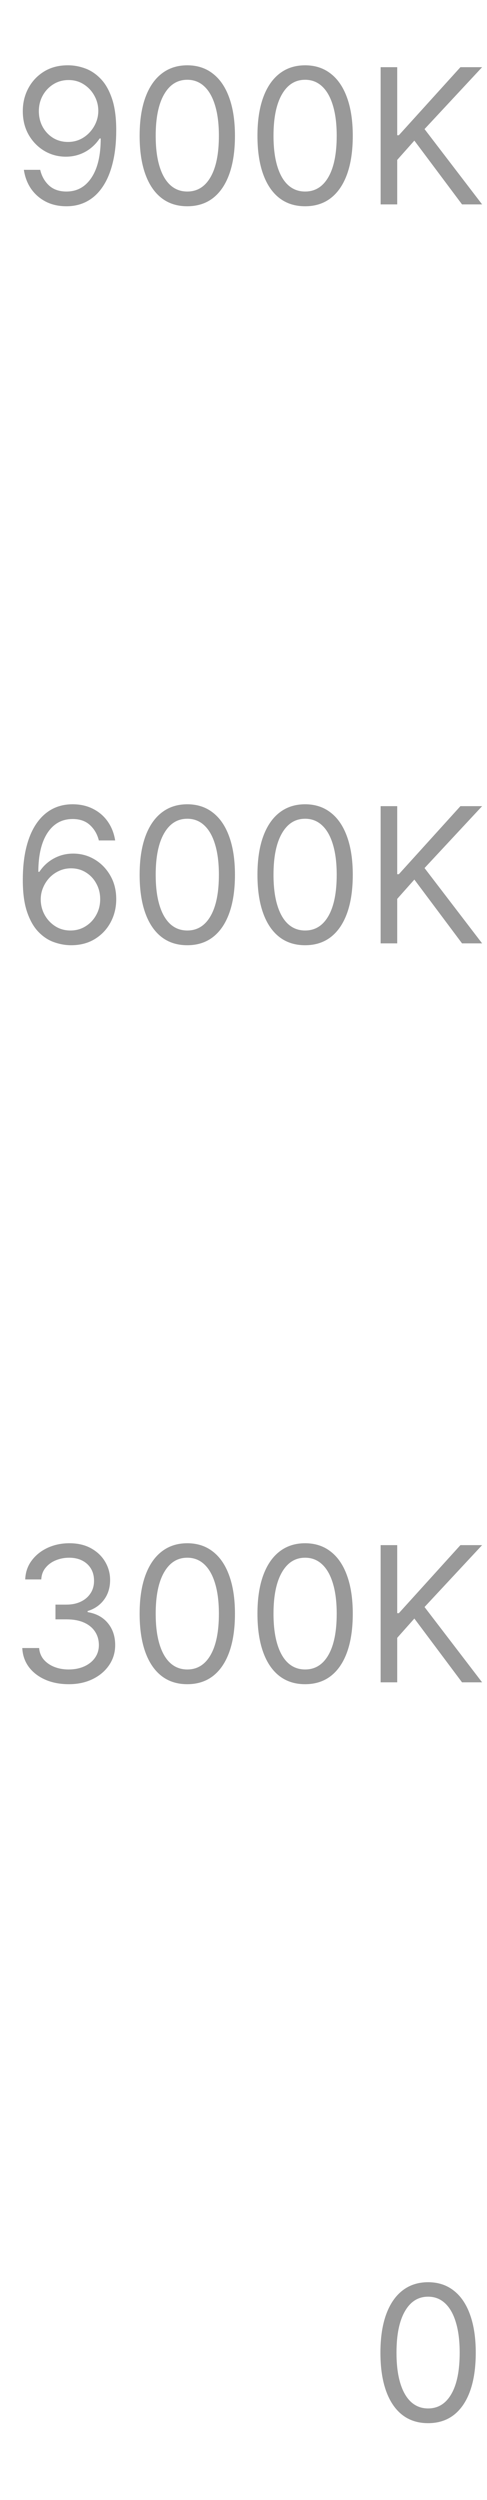 <svg width="31" height="159" viewBox="0 0 31 159" fill="none" xmlns="http://www.w3.org/2000/svg">
<path d="M4.365 4.153C4.723 4.156 5.081 4.224 5.439 4.358C5.797 4.491 6.124 4.713 6.419 5.023C6.715 5.33 6.952 5.749 7.131 6.28C7.31 6.811 7.399 7.477 7.399 8.278C7.399 9.054 7.326 9.743 7.178 10.345C7.033 10.945 6.823 11.45 6.547 11.862C6.274 12.274 5.942 12.587 5.55 12.8C5.161 13.013 4.721 13.119 4.229 13.119C3.74 13.119 3.304 13.023 2.921 12.829C2.54 12.633 2.228 12.362 1.983 12.016C1.742 11.666 1.587 11.261 1.519 10.801H2.559C2.652 11.202 2.838 11.533 3.117 11.794C3.398 12.053 3.769 12.182 4.229 12.182C4.902 12.182 5.434 11.888 5.823 11.3C6.215 10.712 6.411 9.881 6.411 8.807H6.343C6.184 9.045 5.995 9.251 5.776 9.425C5.557 9.598 5.314 9.732 5.047 9.825C4.78 9.919 4.496 9.966 4.195 9.966C3.695 9.966 3.236 9.842 2.819 9.595C2.404 9.345 2.071 9.003 1.821 8.568C1.574 8.131 1.451 7.631 1.451 7.068C1.451 6.534 1.57 6.045 1.809 5.602C2.05 5.156 2.388 4.801 2.823 4.537C3.26 4.273 3.775 4.145 4.365 4.153ZM4.365 5.091C4.007 5.091 3.685 5.18 3.398 5.359C3.114 5.536 2.888 5.774 2.721 6.075C2.556 6.374 2.473 6.705 2.473 7.068C2.473 7.432 2.553 7.763 2.712 8.061C2.874 8.357 3.094 8.592 3.373 8.768C3.654 8.942 3.973 9.028 4.331 9.028C4.601 9.028 4.853 8.976 5.086 8.871C5.319 8.763 5.522 8.616 5.695 8.432C5.871 8.244 6.009 8.033 6.108 7.797C6.208 7.558 6.257 7.31 6.257 7.051C6.257 6.71 6.175 6.391 6.01 6.092C5.848 5.794 5.624 5.553 5.337 5.368C5.053 5.183 4.729 5.091 4.365 5.091ZM11.922 13.119C11.28 13.119 10.733 12.945 10.281 12.595C9.83 12.243 9.484 11.733 9.246 11.065C9.007 10.395 8.888 9.585 8.888 8.636C8.888 7.693 9.007 6.888 9.246 6.22C9.487 5.55 9.834 5.038 10.286 4.686C10.74 4.331 11.286 4.153 11.922 4.153C12.558 4.153 13.102 4.331 13.554 4.686C14.008 5.038 14.355 5.55 14.594 6.22C14.835 6.888 14.956 7.693 14.956 8.636C14.956 9.585 14.837 10.395 14.598 11.065C14.359 11.733 14.014 12.243 13.562 12.595C13.111 12.945 12.564 13.119 11.922 13.119ZM11.922 12.182C12.558 12.182 13.053 11.875 13.405 11.261C13.757 10.648 13.933 9.773 13.933 8.636C13.933 7.881 13.852 7.237 13.69 6.706C13.531 6.175 13.301 5.77 13 5.491C12.702 5.213 12.342 5.074 11.922 5.074C11.291 5.074 10.798 5.385 10.443 6.007C10.088 6.626 9.911 7.503 9.911 8.636C9.911 9.392 9.99 10.034 10.149 10.562C10.308 11.091 10.537 11.493 10.835 11.768C11.136 12.044 11.499 12.182 11.922 12.182ZM19.422 13.119C18.78 13.119 18.233 12.945 17.781 12.595C17.329 12.243 16.984 11.733 16.746 11.065C16.507 10.395 16.388 9.585 16.388 8.636C16.388 7.693 16.507 6.888 16.746 6.22C16.987 5.55 17.334 5.038 17.785 4.686C18.24 4.331 18.785 4.153 19.422 4.153C20.058 4.153 20.602 4.331 21.054 4.686C21.509 5.038 21.855 5.55 22.094 6.22C22.335 6.888 22.456 7.693 22.456 8.636C22.456 9.585 22.337 10.395 22.098 11.065C21.859 11.733 21.514 12.243 21.062 12.595C20.611 12.945 20.064 13.119 19.422 13.119ZM19.422 12.182C20.058 12.182 20.553 11.875 20.905 11.261C21.257 10.648 21.433 9.773 21.433 8.636C21.433 7.881 21.352 7.237 21.19 6.706C21.031 6.175 20.801 5.77 20.5 5.491C20.202 5.213 19.842 5.074 19.422 5.074C18.791 5.074 18.298 5.385 17.943 6.007C17.588 6.626 17.41 7.503 17.41 8.636C17.41 9.392 17.49 10.034 17.649 10.562C17.808 11.091 18.037 11.493 18.335 11.768C18.636 12.044 18.999 12.182 19.422 12.182ZM24.229 13V4.273H25.285V8.602H25.388L29.308 4.273H30.689L27.024 8.21L30.689 13H29.41L26.376 8.943L25.285 10.171V13H24.229Z" fill="black" fill-opacity="0.4"/>
<path d="M4.485 60.119C4.127 60.114 3.769 60.045 3.411 59.915C3.053 59.784 2.726 59.564 2.431 59.254C2.135 58.942 1.898 58.52 1.719 57.989C1.54 57.455 1.451 56.784 1.451 55.977C1.451 55.205 1.523 54.52 1.668 53.923C1.813 53.324 2.023 52.82 2.299 52.41C2.574 51.999 2.907 51.686 3.296 51.473C3.688 51.26 4.13 51.153 4.621 51.153C5.11 51.153 5.544 51.251 5.925 51.447C6.309 51.641 6.621 51.91 6.863 52.257C7.104 52.604 7.26 53.003 7.331 53.455H6.292C6.195 53.062 6.007 52.737 5.729 52.479C5.451 52.22 5.081 52.091 4.621 52.091C3.945 52.091 3.412 52.385 3.023 52.973C2.637 53.561 2.442 54.386 2.439 55.449H2.507C2.667 55.207 2.855 55.001 3.074 54.831C3.296 54.658 3.54 54.524 3.807 54.43C4.074 54.337 4.357 54.29 4.655 54.29C5.155 54.29 5.613 54.415 6.027 54.665C6.442 54.912 6.774 55.254 7.024 55.692C7.274 56.126 7.399 56.625 7.399 57.188C7.399 57.727 7.279 58.222 7.037 58.67C6.796 59.117 6.456 59.472 6.019 59.736C5.584 59.997 5.073 60.125 4.485 60.119ZM4.485 59.182C4.843 59.182 5.164 59.092 5.448 58.913C5.735 58.734 5.961 58.494 6.125 58.193C6.293 57.892 6.377 57.557 6.377 57.188C6.377 56.827 6.296 56.499 6.134 56.203C5.975 55.905 5.755 55.668 5.473 55.492C5.195 55.315 4.877 55.227 4.519 55.227C4.249 55.227 3.998 55.281 3.765 55.389C3.532 55.494 3.327 55.639 3.151 55.824C2.978 56.008 2.841 56.22 2.742 56.459C2.642 56.695 2.593 56.943 2.593 57.205C2.593 57.551 2.674 57.875 2.836 58.176C3 58.477 3.225 58.72 3.509 58.905C3.796 59.09 4.121 59.182 4.485 59.182ZM11.922 60.119C11.28 60.119 10.733 59.945 10.281 59.595C9.83 59.243 9.484 58.733 9.246 58.065C9.007 57.395 8.888 56.585 8.888 55.636C8.888 54.693 9.007 53.888 9.246 53.22C9.487 52.55 9.834 52.038 10.286 51.686C10.74 51.331 11.286 51.153 11.922 51.153C12.558 51.153 13.102 51.331 13.554 51.686C14.008 52.038 14.355 52.55 14.594 53.22C14.835 53.888 14.956 54.693 14.956 55.636C14.956 56.585 14.837 57.395 14.598 58.065C14.359 58.733 14.014 59.243 13.562 59.595C13.111 59.945 12.564 60.119 11.922 60.119ZM11.922 59.182C12.558 59.182 13.053 58.875 13.405 58.261C13.757 57.648 13.933 56.773 13.933 55.636C13.933 54.881 13.852 54.237 13.69 53.706C13.531 53.175 13.301 52.77 13 52.492C12.702 52.213 12.342 52.074 11.922 52.074C11.291 52.074 10.798 52.385 10.443 53.007C10.088 53.626 9.911 54.503 9.911 55.636C9.911 56.392 9.99 57.034 10.149 57.562C10.308 58.091 10.537 58.493 10.835 58.769C11.136 59.044 11.499 59.182 11.922 59.182ZM19.422 60.119C18.78 60.119 18.233 59.945 17.781 59.595C17.329 59.243 16.984 58.733 16.746 58.065C16.507 57.395 16.388 56.585 16.388 55.636C16.388 54.693 16.507 53.888 16.746 53.22C16.987 52.55 17.334 52.038 17.785 51.686C18.24 51.331 18.785 51.153 19.422 51.153C20.058 51.153 20.602 51.331 21.054 51.686C21.509 52.038 21.855 52.55 22.094 53.22C22.335 53.888 22.456 54.693 22.456 55.636C22.456 56.585 22.337 57.395 22.098 58.065C21.859 58.733 21.514 59.243 21.062 59.595C20.611 59.945 20.064 60.119 19.422 60.119ZM19.422 59.182C20.058 59.182 20.553 58.875 20.905 58.261C21.257 57.648 21.433 56.773 21.433 55.636C21.433 54.881 21.352 54.237 21.19 53.706C21.031 53.175 20.801 52.77 20.5 52.492C20.202 52.213 19.842 52.074 19.422 52.074C18.791 52.074 18.298 52.385 17.943 53.007C17.588 53.626 17.41 54.503 17.41 55.636C17.41 56.392 17.49 57.034 17.649 57.562C17.808 58.091 18.037 58.493 18.335 58.769C18.636 59.044 18.999 59.182 19.422 59.182ZM24.229 60V51.273H25.285V55.602H25.388L29.308 51.273H30.689L27.024 55.21L30.689 60H29.41L26.376 55.943L25.285 57.17V60H24.229Z" fill="black" fill-opacity="0.4"/>
<path d="M4.384 107.119C3.821 107.119 3.32 107.023 2.879 106.83C2.442 106.636 2.094 106.368 1.835 106.024C1.58 105.678 1.44 105.276 1.418 104.818H2.491C2.514 105.099 2.611 105.342 2.781 105.547C2.952 105.749 3.175 105.905 3.45 106.016C3.726 106.126 4.031 106.182 4.366 106.182C4.741 106.182 5.074 106.116 5.364 105.986C5.653 105.855 5.881 105.673 6.045 105.44C6.21 105.207 6.293 104.938 6.293 104.631C6.293 104.31 6.213 104.027 6.054 103.783C5.895 103.536 5.662 103.342 5.355 103.203C5.048 103.064 4.673 102.994 4.23 102.994H3.531V102.057H4.23C4.577 102.057 4.881 101.994 5.142 101.869C5.406 101.744 5.612 101.568 5.76 101.341C5.911 101.114 5.986 100.847 5.986 100.54C5.986 100.244 5.92 99.987 5.79 99.769C5.659 99.55 5.474 99.379 5.236 99.257C5 99.135 4.722 99.074 4.401 99.074C4.099 99.074 3.815 99.129 3.548 99.24C3.284 99.348 3.068 99.506 2.901 99.713C2.733 99.918 2.642 100.165 2.628 100.455H1.605C1.622 99.997 1.76 99.597 2.018 99.253C2.277 98.906 2.615 98.636 3.033 98.443C3.453 98.25 3.915 98.153 4.418 98.153C4.957 98.153 5.42 98.263 5.807 98.481C6.193 98.697 6.49 98.983 6.697 99.338C6.905 99.693 7.009 100.077 7.009 100.489C7.009 100.98 6.879 101.399 6.621 101.746C6.365 102.092 6.017 102.332 5.577 102.466V102.534C6.128 102.625 6.558 102.859 6.868 103.237C7.178 103.612 7.332 104.077 7.332 104.631C7.332 105.105 7.203 105.531 6.945 105.909C6.689 106.284 6.339 106.58 5.896 106.795C5.453 107.011 4.949 107.119 4.384 107.119ZM11.922 107.119C11.28 107.119 10.733 106.945 10.281 106.595C9.83 106.243 9.484 105.733 9.246 105.065C9.007 104.395 8.888 103.585 8.888 102.636C8.888 101.693 9.007 100.888 9.246 100.22C9.487 99.55 9.834 99.038 10.286 98.686C10.74 98.331 11.286 98.153 11.922 98.153C12.558 98.153 13.102 98.331 13.554 98.686C14.008 99.038 14.355 99.55 14.594 100.22C14.835 100.888 14.956 101.693 14.956 102.636C14.956 103.585 14.837 104.395 14.598 105.065C14.359 105.733 14.014 106.243 13.562 106.595C13.111 106.945 12.564 107.119 11.922 107.119ZM11.922 106.182C12.558 106.182 13.053 105.875 13.405 105.261C13.757 104.648 13.933 103.773 13.933 102.636C13.933 101.881 13.852 101.237 13.69 100.706C13.531 100.175 13.301 99.77 13 99.492C12.702 99.213 12.342 99.074 11.922 99.074C11.291 99.074 10.798 99.385 10.443 100.007C10.088 100.626 9.911 101.503 9.911 102.636C9.911 103.392 9.99 104.034 10.149 104.562C10.308 105.091 10.537 105.493 10.835 105.768C11.136 106.044 11.499 106.182 11.922 106.182ZM19.422 107.119C18.78 107.119 18.233 106.945 17.781 106.595C17.329 106.243 16.984 105.733 16.746 105.065C16.507 104.395 16.388 103.585 16.388 102.636C16.388 101.693 16.507 100.888 16.746 100.22C16.987 99.55 17.334 99.038 17.785 98.686C18.24 98.331 18.785 98.153 19.422 98.153C20.058 98.153 20.602 98.331 21.054 98.686C21.509 99.038 21.855 99.55 22.094 100.22C22.335 100.888 22.456 101.693 22.456 102.636C22.456 103.585 22.337 104.395 22.098 105.065C21.859 105.733 21.514 106.243 21.062 106.595C20.611 106.945 20.064 107.119 19.422 107.119ZM19.422 106.182C20.058 106.182 20.553 105.875 20.905 105.261C21.257 104.648 21.433 103.773 21.433 102.636C21.433 101.881 21.352 101.237 21.19 100.706C21.031 100.175 20.801 99.77 20.5 99.492C20.202 99.213 19.842 99.074 19.422 99.074C18.791 99.074 18.298 99.385 17.943 100.007C17.588 100.626 17.41 101.503 17.41 102.636C17.41 103.392 17.49 104.034 17.649 104.562C17.808 105.091 18.037 105.493 18.335 105.768C18.636 106.044 18.999 106.182 19.422 106.182ZM24.229 107V98.273H25.285V102.602H25.388L29.308 98.273H30.689L27.024 102.21L30.689 107H29.41L26.376 102.943L25.285 104.17V107H24.229Z" fill="black" fill-opacity="0.4"/>
<path d="M27.25 154.119C26.608 154.119 26.061 153.945 25.609 153.595C25.158 153.243 24.812 152.733 24.574 152.065C24.335 151.395 24.216 150.585 24.216 149.636C24.216 148.693 24.335 147.888 24.574 147.22C24.815 146.55 25.162 146.038 25.614 145.686C26.068 145.331 26.614 145.153 27.25 145.153C27.886 145.153 28.43 145.331 28.882 145.686C29.337 146.038 29.683 146.55 29.922 147.22C30.163 147.888 30.284 148.693 30.284 149.636C30.284 150.585 30.165 151.395 29.926 152.065C29.688 152.733 29.342 153.243 28.891 153.595C28.439 153.945 27.892 154.119 27.25 154.119ZM27.25 153.182C27.886 153.182 28.381 152.875 28.733 152.261C29.085 151.648 29.261 150.773 29.261 149.636C29.261 148.881 29.18 148.237 29.018 147.706C28.859 147.175 28.629 146.77 28.328 146.491C28.03 146.213 27.671 146.074 27.25 146.074C26.619 146.074 26.126 146.385 25.771 147.007C25.416 147.626 25.239 148.503 25.239 149.636C25.239 150.392 25.318 151.034 25.477 151.562C25.636 152.091 25.865 152.493 26.163 152.768C26.465 153.044 26.827 153.182 27.25 153.182Z" fill="black" fill-opacity="0.4"/>
</svg>
